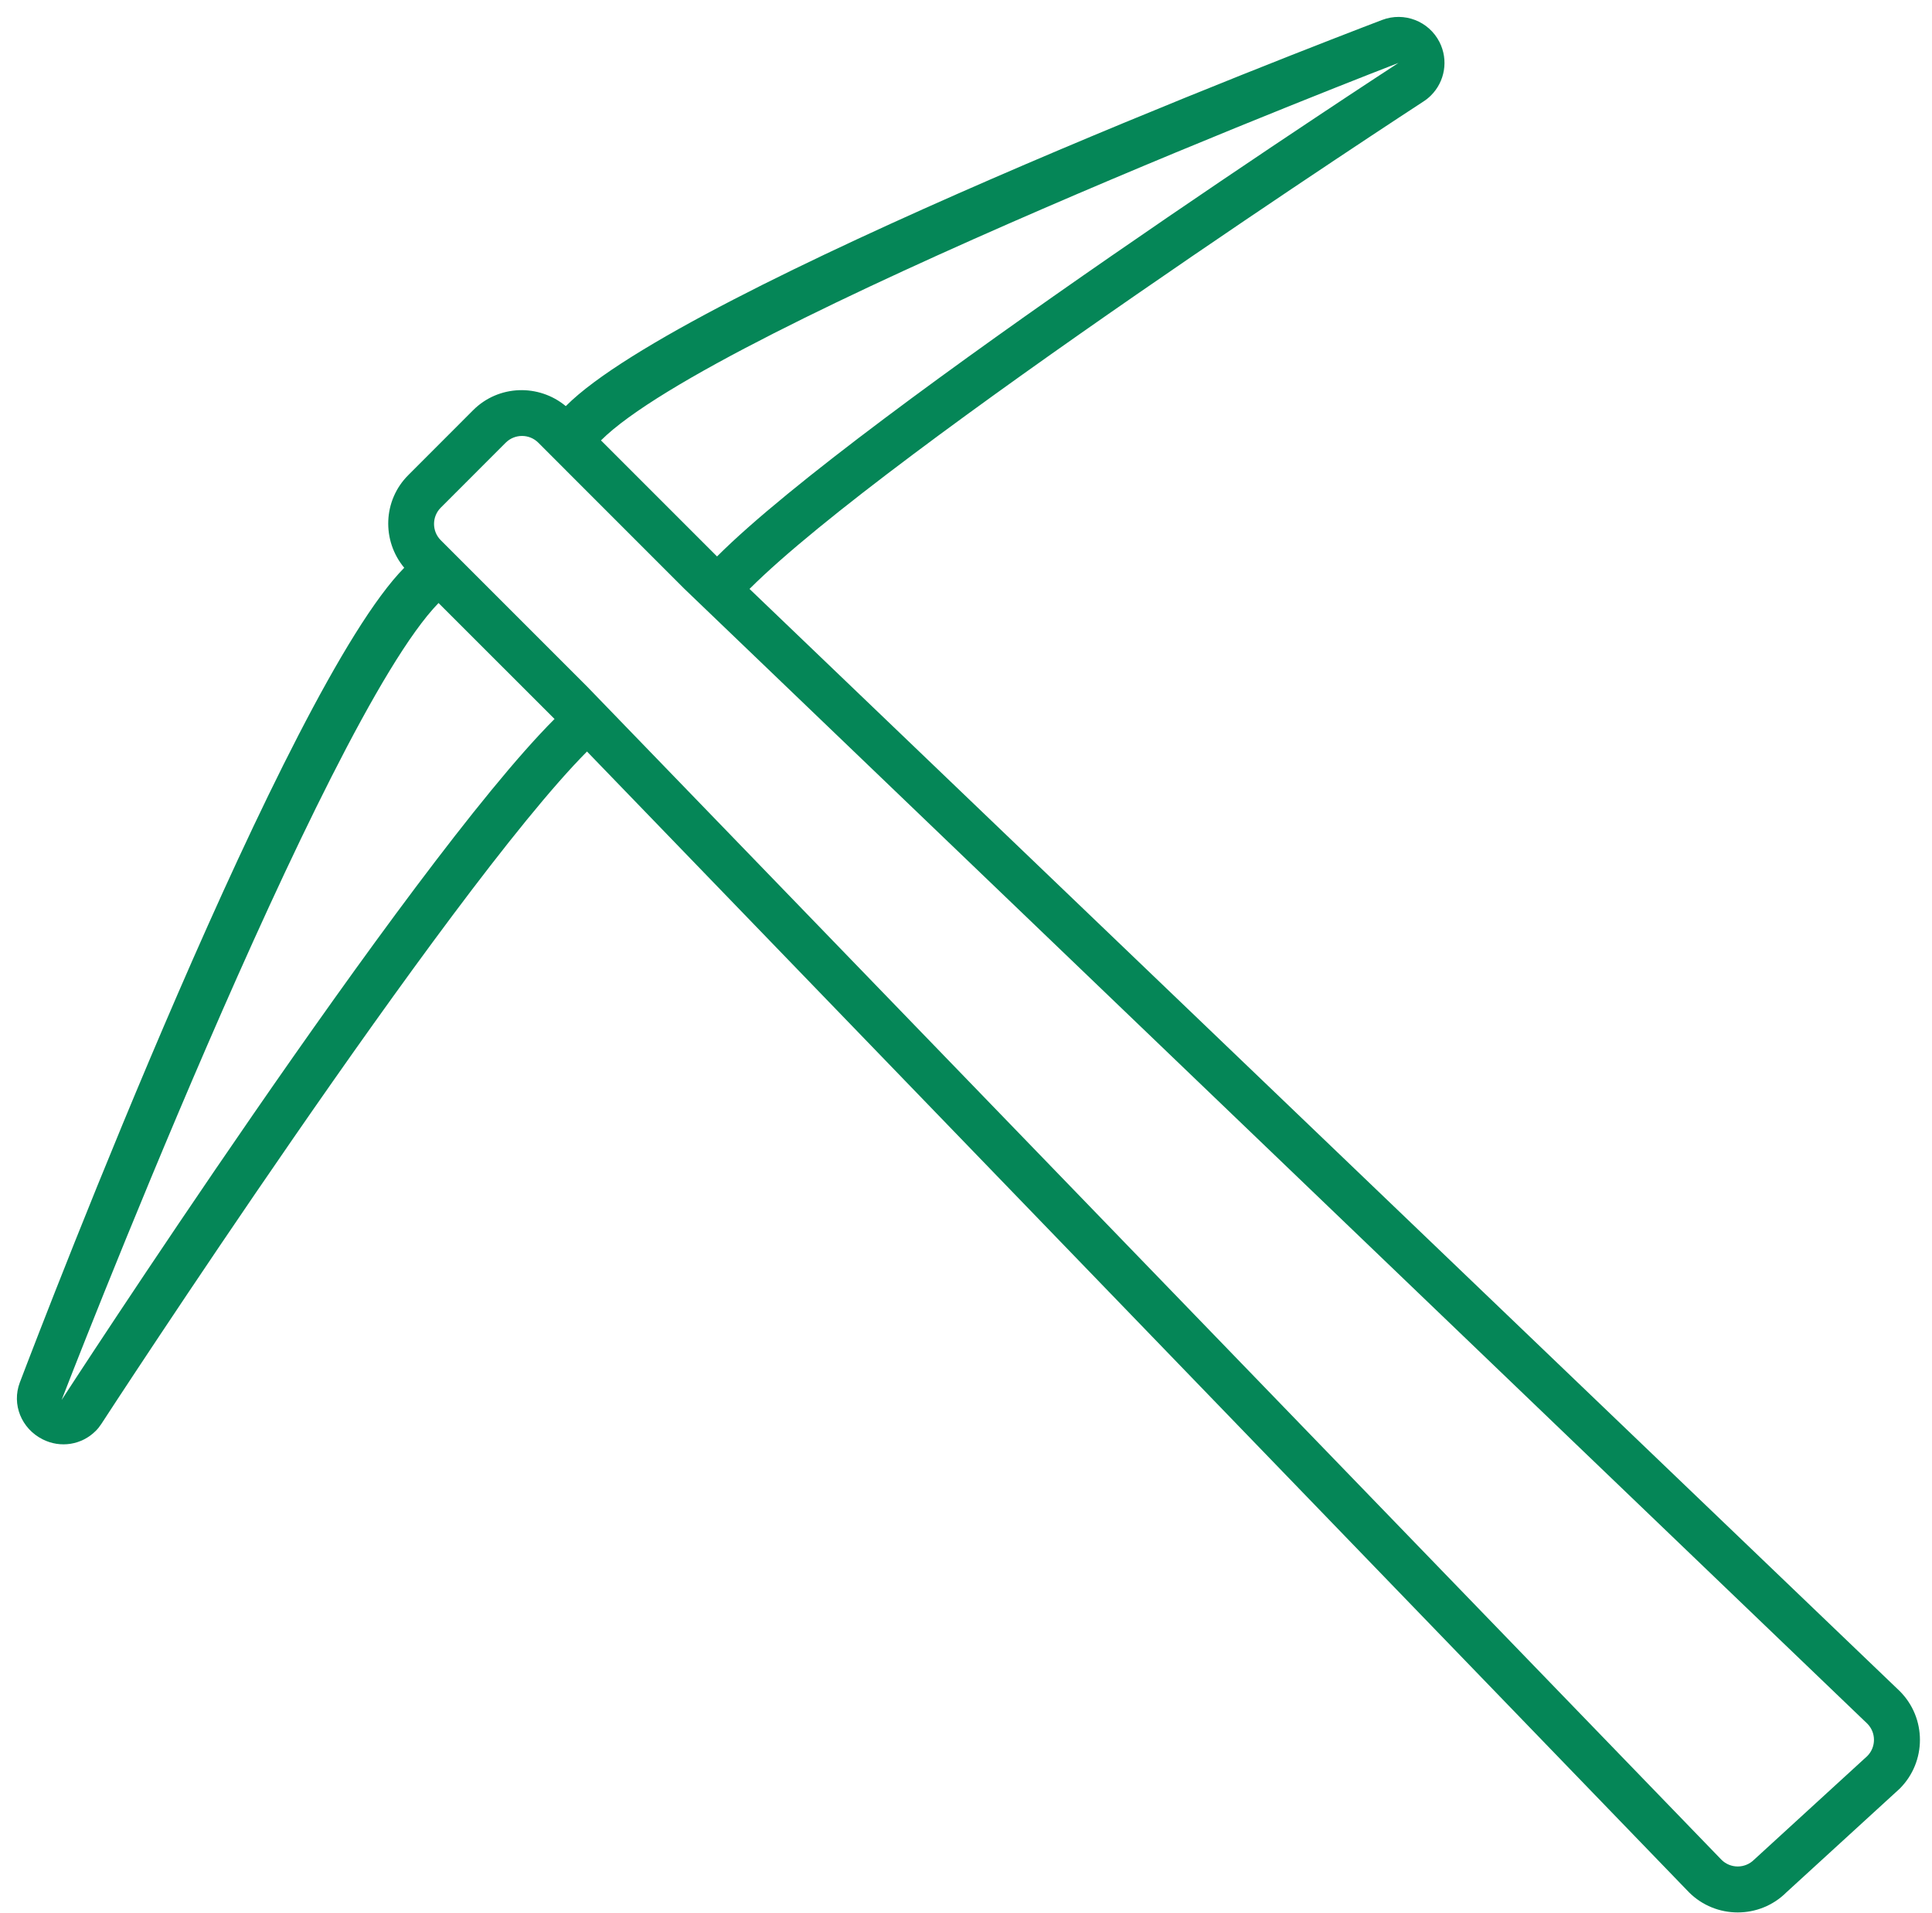 <?xml version="1.0" encoding="UTF-8"?>
<svg width="100px" height="99px" viewBox="0 0 100 99" version="1.1" xmlns="http://www.w3.org/2000/svg" xmlns:xlink="http://www.w3.org/1999/xlink">
    <!-- Generator: Sketch 52.4 (67378) - http://www.bohemiancoding.com/sketch -->
    <title>Shape</title>
    <desc>Created with Sketch.</desc>
    <g id="Page-1" stroke="none" stroke-width="1" fill="none" fill-rule="evenodd">
        <g id="noun_Pickaxe_40461" transform="translate(50, 49.5) scale(-1, 1) translate(-50, -49.5) " fill="#058657" fill-rule="nonzero">
            <path d="M98.973,71.543 C97.573,67.868 85.164,35.549 79.077,29.383 C80.243,27.982 80.182,25.902 78.87,24.59 L75.509,21.226 C74.195,19.913 72.113,19.855 70.714,21.018 C70.704,21.01 70.698,21 70.691,20.994 C64.617,14.919 32.144,2.436 28.461,1.032 C27.324,0.599 26.044,1.092 25.492,2.177 C25.018,3.111 25.214,4.222 25.93,4.936 C26.046,5.053 26.176,5.158 26.317,5.249 C26.593,5.429 54.035,23.309 61.205,30.478 L1.67,87.517 C0.276,88.908 0.276,91.171 1.67,92.564 L7.533,97.928 C8.924,99.318 11.187,99.318 12.579,97.928 L69.617,38.892 C76.826,46.152 94.572,73.406 94.75,73.683 C94.844,73.826 94.932,73.939 95.049,74.054 C95.762,74.771 96.865,74.96 97.799,74.484 C98.887,73.933 99.406,72.683 98.973,71.543 Z M27.614,3.255 C27.614,3.255 63.006,16.903 68.894,22.792 L68.775,22.909 L62.886,28.797 C55.459,21.366 27.614,3.255 27.614,3.255 Z M10.897,96.245 C10.432,96.708 9.679,96.708 9.213,96.245 L3.35,90.878 C2.888,90.415 2.888,89.661 3.35,89.2 L64.57,30.479 L70.689,24.359 L72.138,22.909 C72.603,22.445 73.357,22.445 73.824,22.909 L77.187,26.273 C77.65,26.737 77.65,27.492 77.187,27.956 L75.738,29.405 L69.617,35.525 L10.897,96.245 Z M71.297,37.208 L77.188,31.321 L77.301,31.207 C83.219,37.267 96.811,72.451 96.811,72.451 C96.811,72.451 78.869,44.777 71.297,37.208 Z" id="Shape"></path>
        </g>
    </g>
</svg>